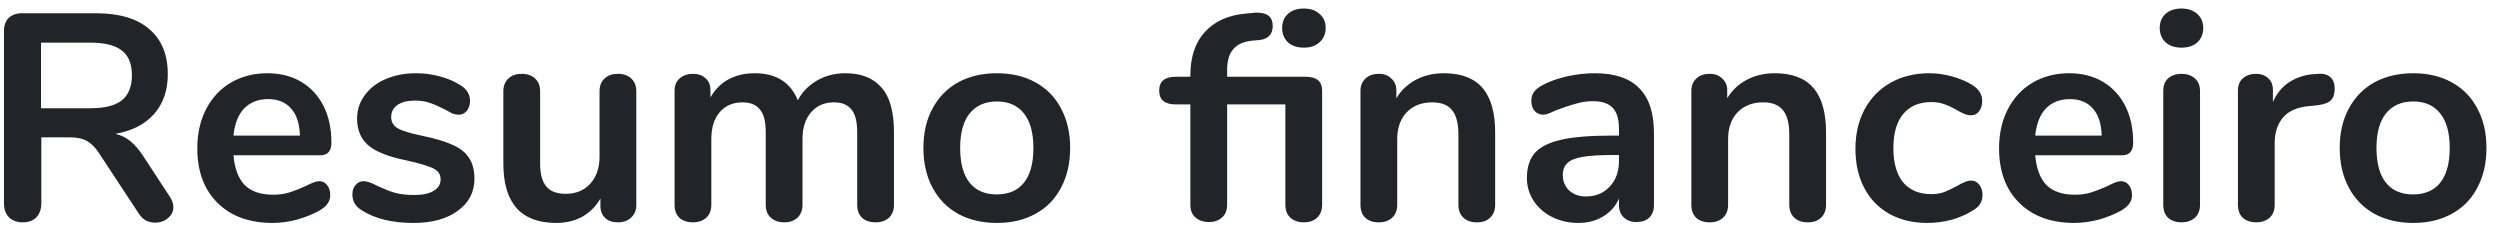 <svg width="136" height="13" viewBox="0 0 136 13" fill="none" xmlns="http://www.w3.org/2000/svg">
<path d="M9.24 10.704C9.368 10.896 9.432 11.083 9.432 11.264C9.432 11.509 9.331 11.712 9.128 11.872C8.936 12.032 8.707 12.112 8.44 12.112C8.269 12.112 8.104 12.075 7.944 12C7.795 11.915 7.667 11.792 7.56 11.632L5.432 8.4C5.219 8.059 4.989 7.819 4.744 7.68C4.509 7.541 4.2 7.472 3.816 7.472H2.248V11.056C2.248 11.376 2.157 11.632 1.976 11.824C1.795 12.005 1.549 12.096 1.24 12.096C0.931 12.096 0.68 12.005 0.488 11.824C0.307 11.632 0.216 11.376 0.216 11.056V1.696C0.216 1.387 0.301 1.147 0.472 0.976C0.653 0.805 0.899 0.72 1.208 0.72H5.208C6.488 0.72 7.459 1.008 8.12 1.584C8.792 2.149 9.128 2.971 9.128 4.048C9.128 4.923 8.877 5.643 8.376 6.208C7.885 6.763 7.187 7.12 6.28 7.28C6.589 7.355 6.861 7.488 7.096 7.68C7.331 7.872 7.56 8.139 7.784 8.48L9.24 10.704ZM4.92 5.888C5.699 5.888 6.269 5.744 6.632 5.456C6.995 5.157 7.176 4.704 7.176 4.096C7.176 3.477 6.995 3.029 6.632 2.752C6.269 2.464 5.699 2.32 4.92 2.32H2.232V5.888H4.92ZM17.357 9.856C17.538 9.856 17.682 9.925 17.789 10.064C17.906 10.203 17.965 10.389 17.965 10.624C17.965 10.955 17.768 11.232 17.373 11.456C17.01 11.659 16.6 11.824 16.141 11.952C15.682 12.069 15.245 12.128 14.829 12.128C13.57 12.128 12.573 11.765 11.837 11.04C11.101 10.315 10.733 9.323 10.733 8.064C10.733 7.264 10.893 6.555 11.213 5.936C11.533 5.317 11.981 4.837 12.557 4.496C13.144 4.155 13.805 3.984 14.541 3.984C15.245 3.984 15.858 4.139 16.381 4.448C16.904 4.757 17.309 5.195 17.597 5.76C17.885 6.325 18.029 6.992 18.029 7.76C18.029 8.219 17.826 8.448 17.421 8.448H12.701C12.765 9.184 12.973 9.728 13.325 10.08C13.677 10.421 14.189 10.592 14.861 10.592C15.202 10.592 15.501 10.549 15.757 10.464C16.024 10.379 16.322 10.261 16.653 10.112C16.973 9.941 17.208 9.856 17.357 9.856ZM14.589 5.392C14.045 5.392 13.608 5.563 13.277 5.904C12.957 6.245 12.765 6.736 12.701 7.376H16.317C16.296 6.725 16.136 6.235 15.837 5.904C15.538 5.563 15.122 5.392 14.589 5.392ZM22.497 12.128C21.334 12.128 20.396 11.899 19.681 11.44C19.34 11.237 19.169 10.949 19.169 10.576C19.169 10.363 19.228 10.192 19.345 10.064C19.462 9.925 19.606 9.856 19.777 9.856C19.958 9.856 20.209 9.941 20.529 10.112C20.87 10.272 21.18 10.395 21.457 10.48C21.745 10.565 22.108 10.608 22.545 10.608C22.993 10.608 23.34 10.533 23.585 10.384C23.841 10.235 23.969 10.027 23.969 9.76C23.969 9.579 23.916 9.435 23.809 9.328C23.713 9.221 23.532 9.125 23.265 9.04C23.009 8.944 22.614 8.837 22.081 8.72C21.132 8.528 20.449 8.256 20.033 7.904C19.628 7.552 19.425 7.067 19.425 6.448C19.425 5.979 19.564 5.557 19.841 5.184C20.118 4.8 20.497 4.507 20.977 4.304C21.468 4.091 22.022 3.984 22.641 3.984C23.089 3.984 23.521 4.043 23.937 4.16C24.353 4.267 24.726 4.427 25.057 4.64C25.398 4.853 25.569 5.136 25.569 5.488C25.569 5.701 25.51 5.883 25.393 6.032C25.276 6.171 25.132 6.24 24.961 6.24C24.844 6.24 24.726 6.219 24.609 6.176C24.502 6.123 24.364 6.048 24.193 5.952C23.884 5.792 23.617 5.675 23.393 5.6C23.169 5.515 22.892 5.472 22.561 5.472C22.166 5.472 21.852 5.552 21.617 5.712C21.393 5.872 21.281 6.091 21.281 6.368C21.281 6.635 21.398 6.837 21.633 6.976C21.868 7.115 22.321 7.253 22.993 7.392C23.708 7.541 24.268 7.712 24.673 7.904C25.078 8.096 25.366 8.336 25.537 8.624C25.718 8.912 25.809 9.28 25.809 9.728C25.809 10.453 25.505 11.035 24.897 11.472C24.3 11.909 23.5 12.128 22.497 12.128ZM33.607 4.016C33.916 4.016 34.161 4.101 34.343 4.272C34.524 4.443 34.615 4.672 34.615 4.96V11.168C34.615 11.445 34.519 11.669 34.327 11.84C34.145 12.011 33.905 12.096 33.607 12.096C33.319 12.096 33.089 12.016 32.919 11.856C32.748 11.696 32.663 11.477 32.663 11.2V10.8C32.417 11.227 32.087 11.557 31.671 11.792C31.255 12.016 30.785 12.128 30.263 12.128C28.343 12.128 27.383 11.051 27.383 8.896V4.96C27.383 4.672 27.473 4.443 27.655 4.272C27.836 4.101 28.076 4.016 28.375 4.016C28.684 4.016 28.929 4.101 29.111 4.272C29.292 4.443 29.383 4.672 29.383 4.96V8.912C29.383 9.467 29.495 9.877 29.719 10.144C29.943 10.411 30.295 10.544 30.775 10.544C31.329 10.544 31.772 10.363 32.103 10C32.444 9.627 32.615 9.136 32.615 8.528V4.96C32.615 4.672 32.705 4.443 32.887 4.272C33.068 4.101 33.308 4.016 33.607 4.016ZM45.992 3.984C46.846 3.984 47.496 4.24 47.944 4.752C48.403 5.253 48.632 6.069 48.632 7.2V11.136C48.632 11.445 48.536 11.685 48.344 11.856C48.163 12.016 47.923 12.096 47.624 12.096C47.336 12.096 47.096 12.016 46.904 11.856C46.723 11.685 46.632 11.445 46.632 11.136V7.2C46.632 6.613 46.526 6.197 46.312 5.952C46.11 5.696 45.795 5.568 45.368 5.568C44.846 5.568 44.43 5.749 44.12 6.112C43.811 6.464 43.656 6.949 43.656 7.568V11.136C43.656 11.445 43.56 11.685 43.368 11.856C43.187 12.016 42.952 12.096 42.664 12.096C42.376 12.096 42.136 12.016 41.944 11.856C41.752 11.685 41.656 11.445 41.656 11.136V7.2C41.656 6.613 41.55 6.197 41.336 5.952C41.134 5.696 40.819 5.568 40.392 5.568C39.87 5.568 39.454 5.749 39.144 6.112C38.846 6.464 38.696 6.949 38.696 7.568V11.136C38.696 11.445 38.6 11.685 38.408 11.856C38.216 12.016 37.976 12.096 37.688 12.096C37.4 12.096 37.16 12.016 36.968 11.856C36.787 11.685 36.696 11.445 36.696 11.136V4.944C36.696 4.645 36.792 4.416 36.984 4.256C37.176 4.096 37.416 4.016 37.704 4.016C37.982 4.016 38.206 4.096 38.376 4.256C38.558 4.405 38.648 4.624 38.648 4.912V5.296C38.894 4.869 39.219 4.544 39.624 4.32C40.04 4.096 40.515 3.984 41.048 3.984C42.222 3.984 43.006 4.475 43.4 5.456C43.635 5.008 43.982 4.651 44.44 4.384C44.899 4.117 45.416 3.984 45.992 3.984ZM54.233 12.128C53.433 12.128 52.729 11.963 52.121 11.632C51.524 11.301 51.06 10.827 50.729 10.208C50.398 9.589 50.233 8.869 50.233 8.048C50.233 7.227 50.398 6.512 50.729 5.904C51.06 5.285 51.524 4.811 52.121 4.48C52.729 4.149 53.433 3.984 54.233 3.984C55.033 3.984 55.732 4.149 56.329 4.48C56.937 4.811 57.401 5.285 57.721 5.904C58.052 6.512 58.217 7.227 58.217 8.048C58.217 8.869 58.052 9.589 57.721 10.208C57.401 10.827 56.937 11.301 56.329 11.632C55.732 11.963 55.033 12.128 54.233 12.128ZM54.217 10.576C54.868 10.576 55.364 10.363 55.705 9.936C56.046 9.509 56.217 8.88 56.217 8.048C56.217 7.227 56.046 6.603 55.705 6.176C55.364 5.739 54.873 5.52 54.233 5.52C53.593 5.52 53.097 5.739 52.745 6.176C52.404 6.603 52.233 7.227 52.233 8.048C52.233 8.88 52.404 9.509 52.745 9.936C53.086 10.363 53.577 10.576 54.217 10.576ZM70.932 2.592C70.569 2.592 70.281 2.496 70.068 2.304C69.855 2.101 69.748 1.84 69.748 1.52C69.748 1.2 69.855 0.944 70.068 0.752C70.281 0.56 70.569 0.464 70.932 0.464C71.284 0.464 71.567 0.56 71.78 0.752C72.004 0.944 72.116 1.2 72.116 1.52C72.116 1.84 72.004 2.101 71.78 2.304C71.567 2.496 71.284 2.592 70.932 2.592ZM71.028 4.176C71.625 4.176 71.924 4.427 71.924 4.928V11.136C71.924 11.445 71.828 11.685 71.636 11.856C71.454 12.016 71.22 12.096 70.932 12.096C70.644 12.096 70.404 12.016 70.212 11.856C70.02 11.685 69.924 11.445 69.924 11.136V5.68H66.756V11.136C66.756 11.445 66.66 11.68 66.468 11.84C66.287 12 66.052 12.08 65.764 12.08C65.476 12.08 65.236 12 65.044 11.84C64.852 11.68 64.756 11.445 64.756 11.136V5.68H63.956C63.358 5.68 63.06 5.429 63.06 4.928C63.06 4.427 63.358 4.176 63.956 4.176H64.756V4.096C64.756 3.104 65.017 2.32 65.54 1.744C66.073 1.157 66.82 0.821 67.78 0.736L68.148 0.704C68.201 0.693 68.281 0.688 68.388 0.688C68.953 0.688 69.236 0.928 69.236 1.408C69.236 1.643 69.172 1.824 69.044 1.952C68.916 2.08 68.74 2.155 68.516 2.176L68.164 2.208C67.673 2.251 67.316 2.405 67.092 2.672C66.868 2.928 66.756 3.307 66.756 3.808V4.176H71.028ZM78.553 3.984C79.491 3.984 80.19 4.251 80.649 4.784C81.107 5.317 81.337 6.123 81.337 7.2V11.136C81.337 11.435 81.246 11.669 81.065 11.84C80.894 12.011 80.654 12.096 80.345 12.096C80.035 12.096 79.79 12.011 79.609 11.84C79.427 11.669 79.337 11.435 79.337 11.136V7.312C79.337 6.704 79.219 6.261 78.985 5.984C78.761 5.707 78.403 5.568 77.913 5.568C77.337 5.568 76.873 5.749 76.521 6.112C76.179 6.475 76.009 6.96 76.009 7.568V11.136C76.009 11.435 75.918 11.669 75.737 11.84C75.555 12.011 75.31 12.096 75.001 12.096C74.691 12.096 74.446 12.011 74.265 11.84C74.094 11.669 74.009 11.435 74.009 11.136V4.944C74.009 4.667 74.099 4.443 74.281 4.272C74.462 4.101 74.707 4.016 75.017 4.016C75.294 4.016 75.518 4.101 75.689 4.272C75.87 4.432 75.961 4.645 75.961 4.912V5.344C76.227 4.907 76.585 4.571 77.033 4.336C77.481 4.101 77.987 3.984 78.553 3.984ZM86.76 3.984C87.848 3.984 88.653 4.256 89.176 4.8C89.71 5.333 89.976 6.149 89.976 7.248V11.152C89.976 11.44 89.891 11.669 89.72 11.84C89.549 12 89.315 12.08 89.016 12.08C88.739 12.08 88.51 11.995 88.328 11.824C88.157 11.653 88.072 11.429 88.072 11.152V10.8C87.891 11.216 87.603 11.541 87.208 11.776C86.824 12.011 86.376 12.128 85.864 12.128C85.341 12.128 84.867 12.021 84.44 11.808C84.013 11.595 83.677 11.301 83.432 10.928C83.187 10.555 83.064 10.139 83.064 9.68C83.064 9.104 83.208 8.651 83.496 8.32C83.795 7.989 84.275 7.749 84.936 7.6C85.597 7.451 86.51 7.376 87.672 7.376H88.072V7.008C88.072 6.485 87.96 6.107 87.736 5.872C87.512 5.627 87.15 5.504 86.648 5.504C86.339 5.504 86.024 5.552 85.704 5.648C85.384 5.733 85.005 5.861 84.568 6.032C84.291 6.171 84.088 6.24 83.96 6.24C83.768 6.24 83.608 6.171 83.48 6.032C83.363 5.893 83.304 5.712 83.304 5.488C83.304 5.307 83.347 5.152 83.432 5.024C83.528 4.885 83.683 4.757 83.896 4.64C84.269 4.437 84.712 4.277 85.224 4.16C85.747 4.043 86.259 3.984 86.76 3.984ZM86.264 10.688C86.797 10.688 87.23 10.512 87.56 10.16C87.901 9.797 88.072 9.333 88.072 8.768V8.432H87.784C87.07 8.432 86.515 8.464 86.12 8.528C85.725 8.592 85.443 8.704 85.272 8.864C85.102 9.024 85.016 9.243 85.016 9.52C85.016 9.861 85.133 10.144 85.368 10.368C85.614 10.581 85.912 10.688 86.264 10.688ZM96.553 3.984C97.491 3.984 98.19 4.251 98.649 4.784C99.107 5.317 99.337 6.123 99.337 7.2V11.136C99.337 11.435 99.246 11.669 99.065 11.84C98.894 12.011 98.654 12.096 98.345 12.096C98.035 12.096 97.79 12.011 97.609 11.84C97.427 11.669 97.337 11.435 97.337 11.136V7.312C97.337 6.704 97.219 6.261 96.985 5.984C96.761 5.707 96.403 5.568 95.913 5.568C95.337 5.568 94.873 5.749 94.521 6.112C94.179 6.475 94.009 6.96 94.009 7.568V11.136C94.009 11.435 93.918 11.669 93.737 11.84C93.555 12.011 93.31 12.096 93.001 12.096C92.691 12.096 92.446 12.011 92.265 11.84C92.094 11.669 92.009 11.435 92.009 11.136V4.944C92.009 4.667 92.099 4.443 92.281 4.272C92.462 4.101 92.707 4.016 93.017 4.016C93.294 4.016 93.518 4.101 93.689 4.272C93.87 4.432 93.961 4.645 93.961 4.912V5.344C94.227 4.907 94.585 4.571 95.033 4.336C95.481 4.101 95.987 3.984 96.553 3.984ZM104.84 12.128C104.061 12.128 103.373 11.963 102.776 11.632C102.189 11.301 101.736 10.832 101.416 10.224C101.096 9.616 100.936 8.907 100.936 8.096C100.936 7.285 101.101 6.571 101.432 5.952C101.773 5.323 102.248 4.837 102.856 4.496C103.464 4.155 104.163 3.984 104.952 3.984C105.368 3.984 105.784 4.043 106.2 4.16C106.627 4.277 107 4.437 107.32 4.64C107.661 4.864 107.832 5.147 107.832 5.488C107.832 5.723 107.773 5.915 107.656 6.064C107.549 6.203 107.405 6.272 107.224 6.272C107.107 6.272 106.984 6.245 106.856 6.192C106.728 6.139 106.6 6.075 106.472 6C106.237 5.861 106.013 5.755 105.8 5.68C105.587 5.595 105.341 5.552 105.064 5.552C104.403 5.552 103.891 5.771 103.528 6.208C103.176 6.635 103 7.253 103 8.064C103 8.864 103.176 9.483 103.528 9.92C103.891 10.347 104.403 10.56 105.064 10.56C105.331 10.56 105.565 10.523 105.768 10.448C105.981 10.363 106.216 10.251 106.472 10.112C106.632 10.016 106.771 9.947 106.888 9.904C107.005 9.851 107.123 9.824 107.24 9.824C107.411 9.824 107.555 9.899 107.672 10.048C107.789 10.197 107.848 10.384 107.848 10.608C107.848 10.789 107.805 10.949 107.72 11.088C107.645 11.216 107.517 11.333 107.336 11.44C107.005 11.653 106.621 11.824 106.184 11.952C105.747 12.069 105.299 12.128 104.84 12.128ZM115.373 9.856C115.554 9.856 115.698 9.925 115.805 10.064C115.922 10.203 115.981 10.389 115.981 10.624C115.981 10.955 115.783 11.232 115.389 11.456C115.026 11.659 114.615 11.824 114.157 11.952C113.698 12.069 113.261 12.128 112.845 12.128C111.586 12.128 110.589 11.765 109.853 11.04C109.117 10.315 108.749 9.323 108.749 8.064C108.749 7.264 108.909 6.555 109.229 5.936C109.549 5.317 109.997 4.837 110.573 4.496C111.159 4.155 111.821 3.984 112.557 3.984C113.261 3.984 113.874 4.139 114.397 4.448C114.919 4.757 115.325 5.195 115.613 5.76C115.901 6.325 116.045 6.992 116.045 7.76C116.045 8.219 115.842 8.448 115.437 8.448H110.717C110.781 9.184 110.989 9.728 111.341 10.08C111.693 10.421 112.205 10.592 112.877 10.592C113.218 10.592 113.517 10.549 113.773 10.464C114.039 10.379 114.338 10.261 114.669 10.112C114.989 9.941 115.223 9.856 115.373 9.856ZM112.605 5.392C112.061 5.392 111.623 5.563 111.293 5.904C110.973 6.245 110.781 6.736 110.717 7.376H114.333C114.311 6.725 114.151 6.235 113.853 5.904C113.554 5.563 113.138 5.392 112.605 5.392ZM118.673 12.096C118.385 12.096 118.145 12.016 117.953 11.856C117.771 11.685 117.681 11.445 117.681 11.136V4.96C117.681 4.651 117.771 4.416 117.953 4.256C118.145 4.096 118.385 4.016 118.673 4.016C118.961 4.016 119.201 4.096 119.393 4.256C119.585 4.416 119.681 4.651 119.681 4.96V11.136C119.681 11.445 119.585 11.685 119.393 11.856C119.201 12.016 118.961 12.096 118.673 12.096ZM118.673 2.592C118.31 2.592 118.022 2.496 117.809 2.304C117.595 2.101 117.489 1.84 117.489 1.52C117.489 1.2 117.595 0.944 117.809 0.752C118.022 0.56 118.31 0.464 118.673 0.464C119.025 0.464 119.307 0.56 119.521 0.752C119.745 0.944 119.857 1.2 119.857 1.52C119.857 1.84 119.75 2.101 119.537 2.304C119.323 2.496 119.035 2.592 118.673 2.592ZM126.111 4.016C126.388 3.995 126.607 4.053 126.767 4.192C126.927 4.331 127.007 4.539 127.007 4.816C127.007 5.104 126.938 5.317 126.799 5.456C126.66 5.595 126.41 5.685 126.047 5.728L125.567 5.776C124.938 5.84 124.474 6.053 124.175 6.416C123.887 6.779 123.743 7.232 123.743 7.776V11.136C123.743 11.445 123.647 11.685 123.455 11.856C123.263 12.016 123.023 12.096 122.735 12.096C122.447 12.096 122.207 12.016 122.015 11.856C121.834 11.685 121.743 11.445 121.743 11.136V4.944C121.743 4.645 121.834 4.416 122.015 4.256C122.207 4.096 122.442 4.016 122.719 4.016C122.996 4.016 123.22 4.096 123.391 4.256C123.562 4.405 123.647 4.624 123.647 4.912V5.552C123.85 5.083 124.148 4.72 124.543 4.464C124.948 4.208 125.396 4.064 125.887 4.032L126.111 4.016ZM131.28 12.128C130.48 12.128 129.776 11.963 129.168 11.632C128.571 11.301 128.107 10.827 127.776 10.208C127.445 9.589 127.28 8.869 127.28 8.048C127.28 7.227 127.445 6.512 127.776 5.904C128.107 5.285 128.571 4.811 129.168 4.48C129.776 4.149 130.48 3.984 131.28 3.984C132.08 3.984 132.779 4.149 133.376 4.48C133.984 4.811 134.448 5.285 134.768 5.904C135.099 6.512 135.264 7.227 135.264 8.048C135.264 8.869 135.099 9.589 134.768 10.208C134.448 10.827 133.984 11.301 133.376 11.632C132.779 11.963 132.08 12.128 131.28 12.128ZM131.264 10.576C131.915 10.576 132.411 10.363 132.752 9.936C133.093 9.509 133.264 8.88 133.264 8.048C133.264 7.227 133.093 6.603 132.752 6.176C132.411 5.739 131.92 5.52 131.28 5.52C130.64 5.52 130.144 5.739 129.792 6.176C129.451 6.603 129.28 7.227 129.28 8.048C129.28 8.88 129.451 9.509 129.792 9.936C130.133 10.363 130.624 10.576 131.264 10.576Z" fill="#212529"/>
</svg>
